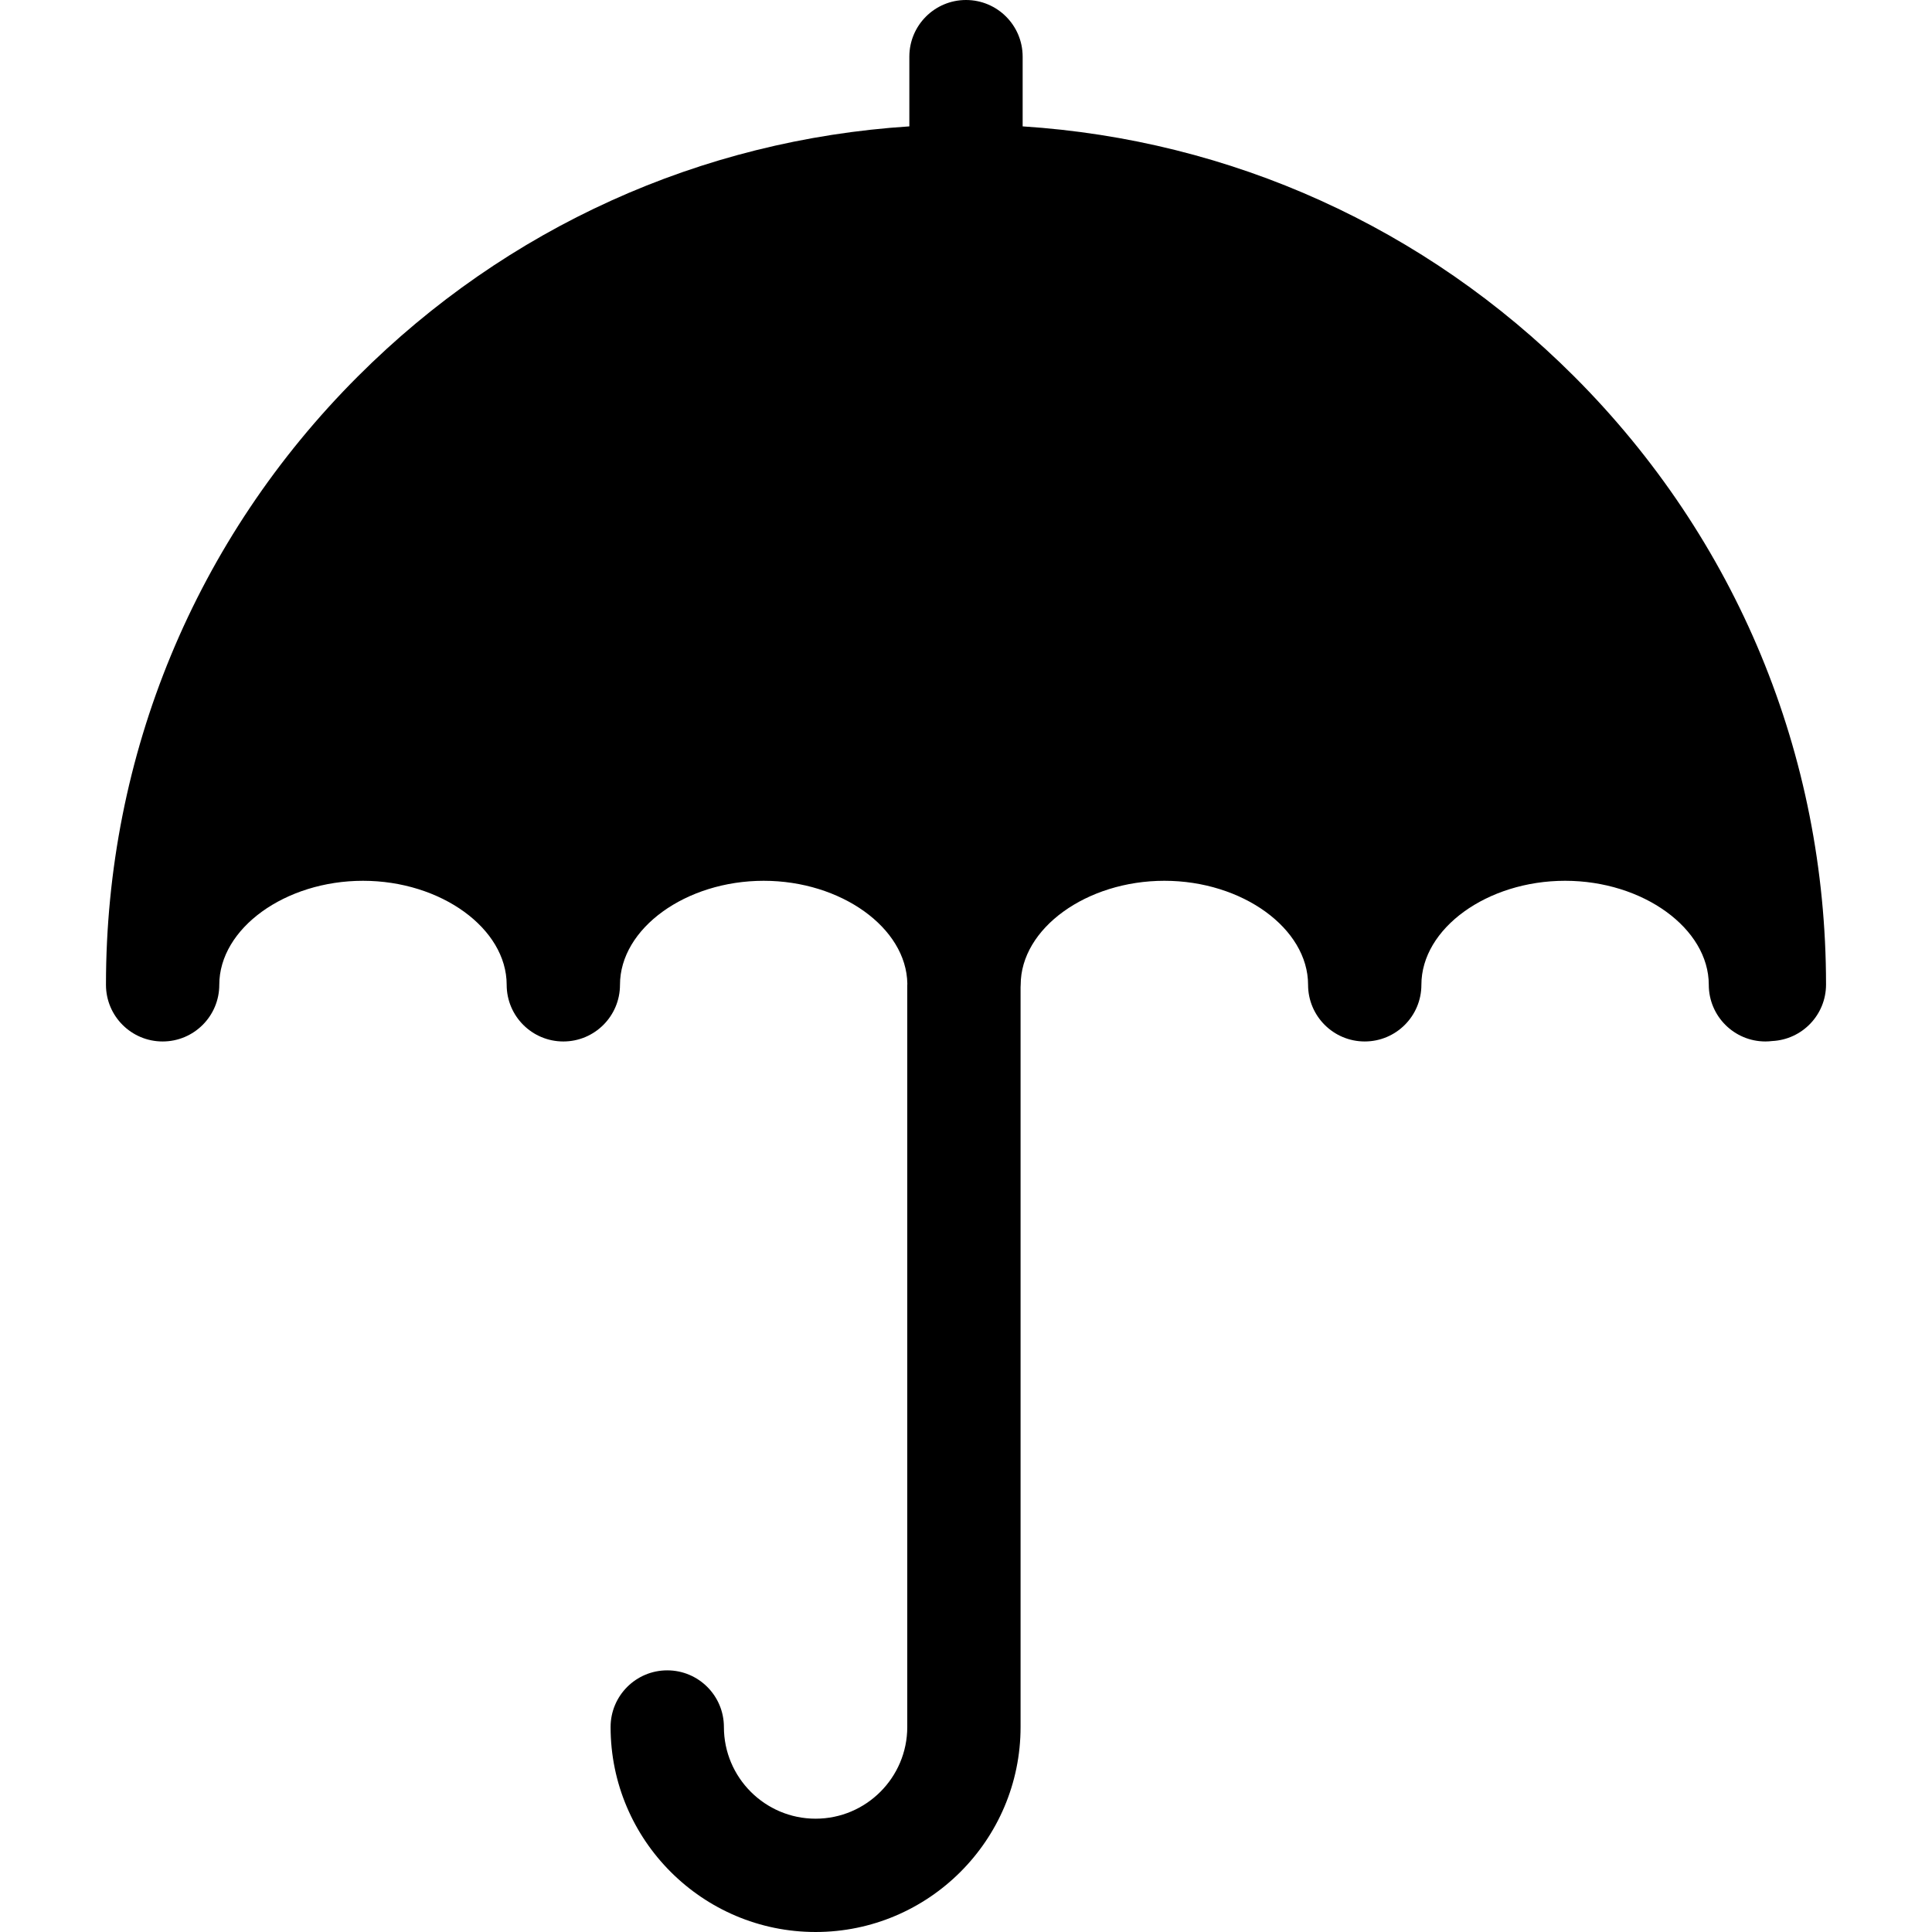 <?xml version="1.0" encoding="iso-8859-1"?>
<!-- Generator: Adobe Illustrator 19.0.0, SVG Export Plug-In . SVG Version: 6.00 Build 0)  -->
<svg version="1.1" id="Capa_1" xmlns="http://www.w3.org/2000/svg" xmlns:xlink="http://www.w3.org/1999/xlink" x="0px" y="0px"
	 viewBox="0 0 512 512" style="enable-background:new 0 0 512 512;" xml:space="preserve">
<g>
	<g>
		<path d="M417.161,99.747c-39.49-39.489-90.92-62.688-146.148-66.256V15.014C271.014,6.722,264.291,0,256,0
			c-8.292,0-15.014,6.722-15.014,15.014v18.477C185.758,37.06,134.328,60.259,94.838,99.748
			C51.79,142.796,28.083,200.03,28.083,260.91c0,0.01,0.001,0.019,0.001,0.019c0,0.026-0.001,0.041-0.001,0.057
			c0,8.292,6.722,15.014,15.014,15.014s15.014-6.722,15.014-15.014c0-14.943,17.439-27.567,38.082-27.567
			c20.641,0,38.081,12.624,38.081,27.567c0,8.292,6.722,15.014,15.014,15.014s15.014-6.722,15.014-15.014
			c0-14.943,17.439-27.567,38.081-27.567c20.509,0,37.849,12.464,38.071,27.281c-0.003,0.132-0.02,0.261-0.02,0.394v196.581
			c0,13.398-10.9,24.297-24.297,24.297s-24.296-10.9-24.296-24.297c0-8.292-6.722-15.014-15.014-15.014s-15.014,6.722-15.014,15.014
			c0,29.955,24.37,54.325,54.324,54.325c29.954,0,54.325-24.371,54.325-54.325v-196.09c0.008-0.2,0.03-0.397,0.03-0.6
			c0-14.943,17.439-27.567,38.081-27.567c20.641,0,38.081,12.624,38.081,27.567c0,8.292,6.722,15.014,15.014,15.014
			s15.014-6.722,15.014-15.014c0-14.943,17.439-27.567,38.082-27.567c20.641,0,38.081,12.624,38.081,27.567
			c0,8.292,6.722,15.014,15.014,15.014c0.599,0,1.185-0.044,1.766-0.113c7.954-0.379,14.292-6.93,14.292-14.978
			C483.916,200.03,460.208,142.795,417.161,99.747z"/>
	</g>
</g>
<g>
</g>
<g>
</g>
<g>
</g>
<g>
</g>
<g>
</g>
<g>
</g>
<g>
</g>
<g>
</g>
<g>
</g>
<g>
</g>
<g>
</g>
<g>
</g>
<g>
</g>
<g>
</g>
<g>
</g>
</svg>
